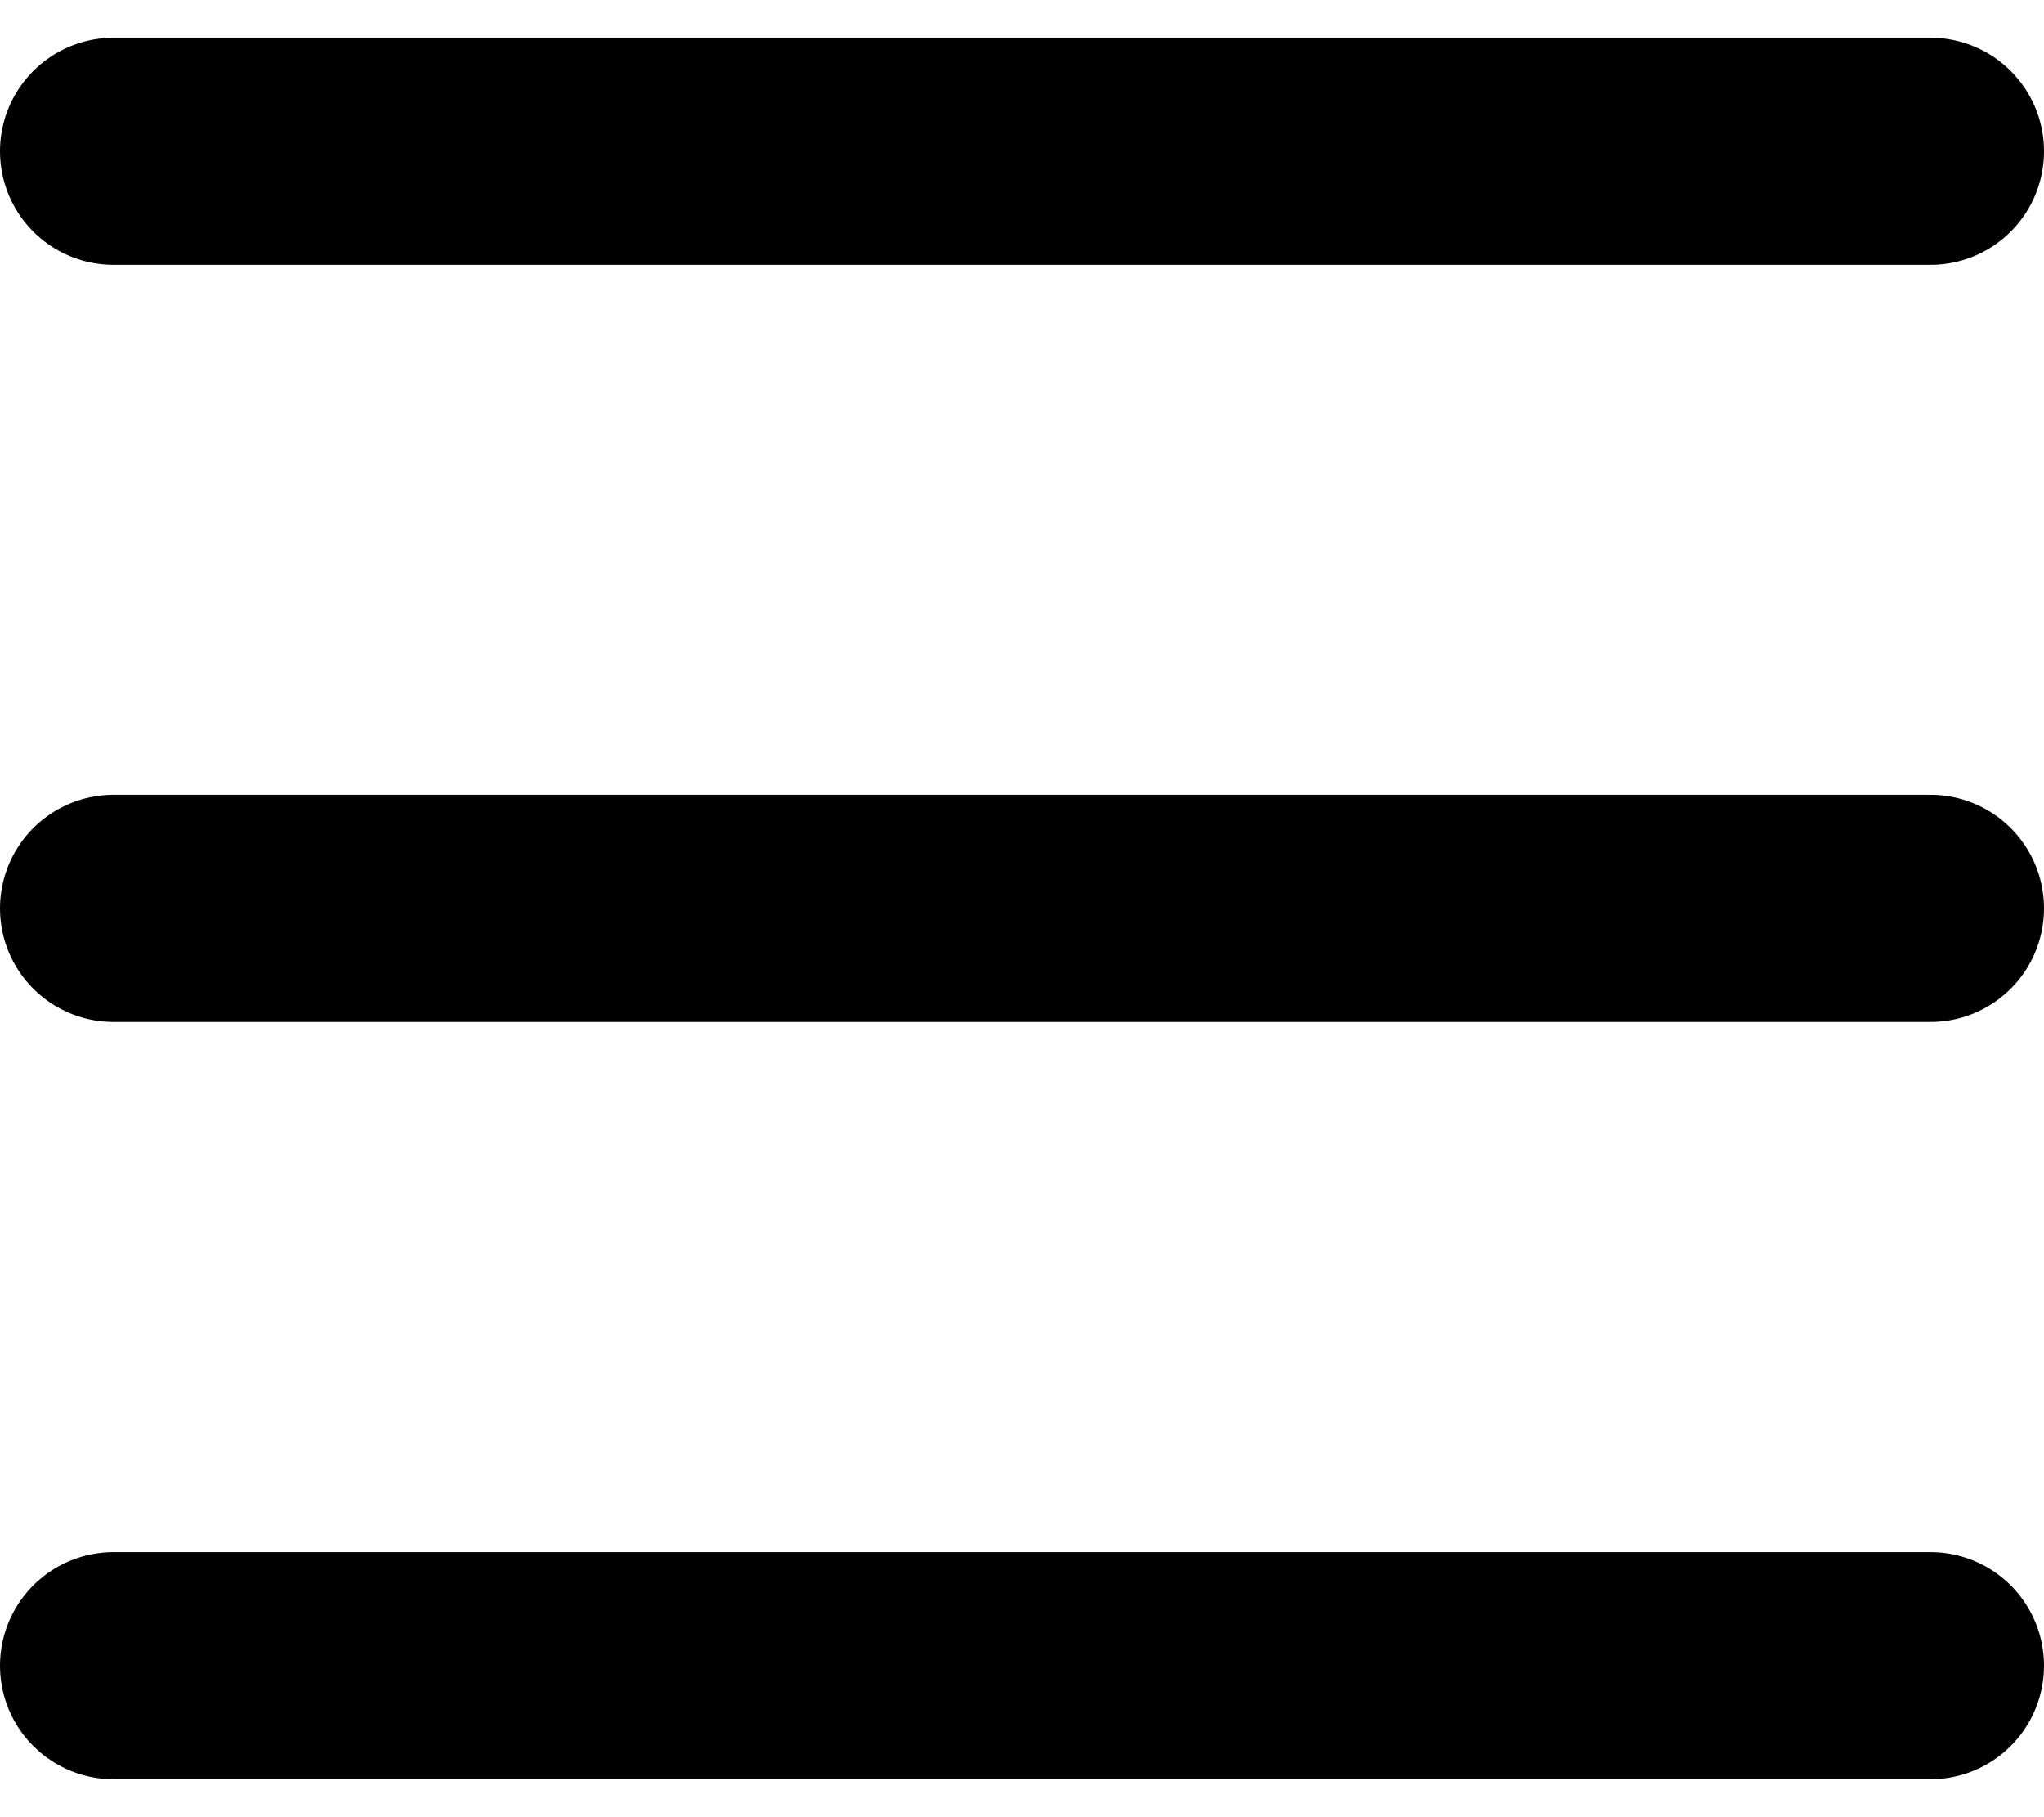 <svg width="18" height="16" viewBox="0 0 18 16" fill="none" xmlns="http://www.w3.org/2000/svg">
<path d="M1 1.332H17" stroke="black" stroke-width="2" stroke-linecap="round"/>
<path d="M1 7.998H17" stroke="black" stroke-width="2" stroke-linecap="round"/>
<path d="M1 14.666H17" stroke="black" stroke-width="2" stroke-linecap="round"/>
</svg>
